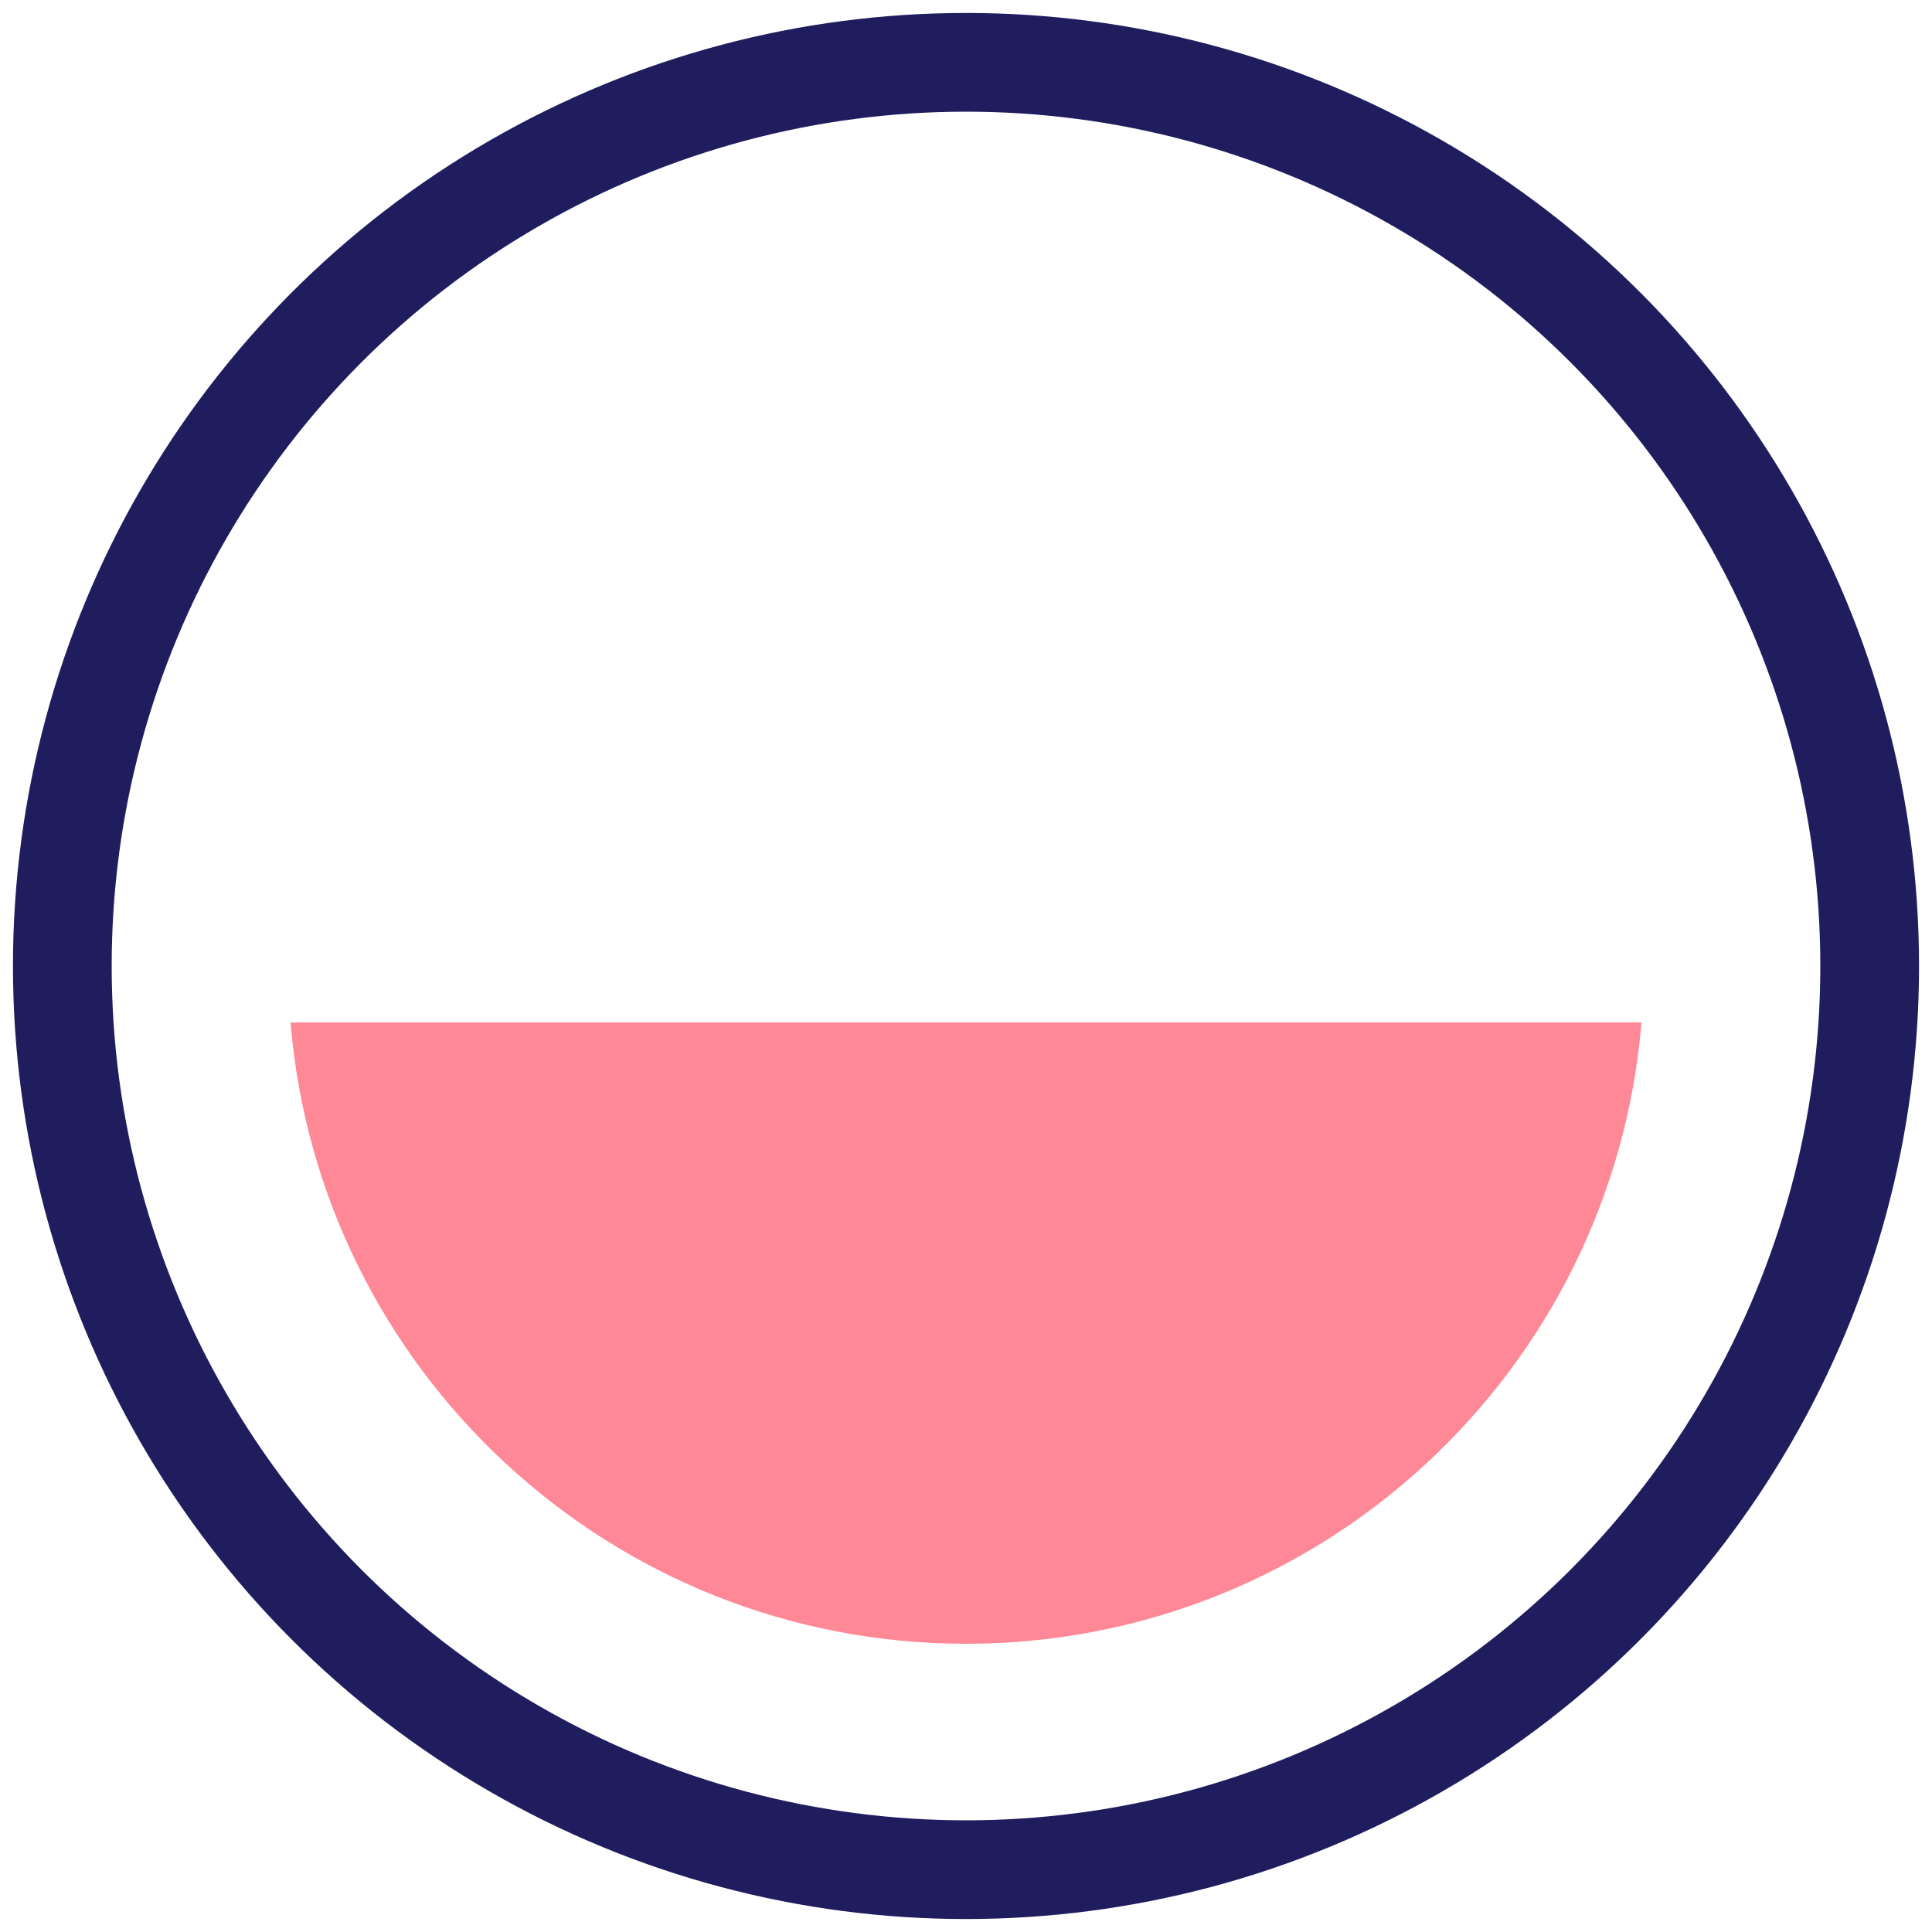 <svg xmlns="http://www.w3.org/2000/svg" width="31" height="31" viewBox="0 0 31 31">
    <g fill="none" fill-rule="evenodd" transform="translate(1 1)">
        <circle cx="14.5" cy="14.5" r="14.5" stroke="#201D5E" stroke-width="1.584"/>
        <path fill="#FF8896" d="M25.338 15.406c-.46 5.582-5.137 9.969-10.838 9.969-5.7 0-10.377-4.387-10.838-9.969h21.676z"/>
    </g>
</svg>
